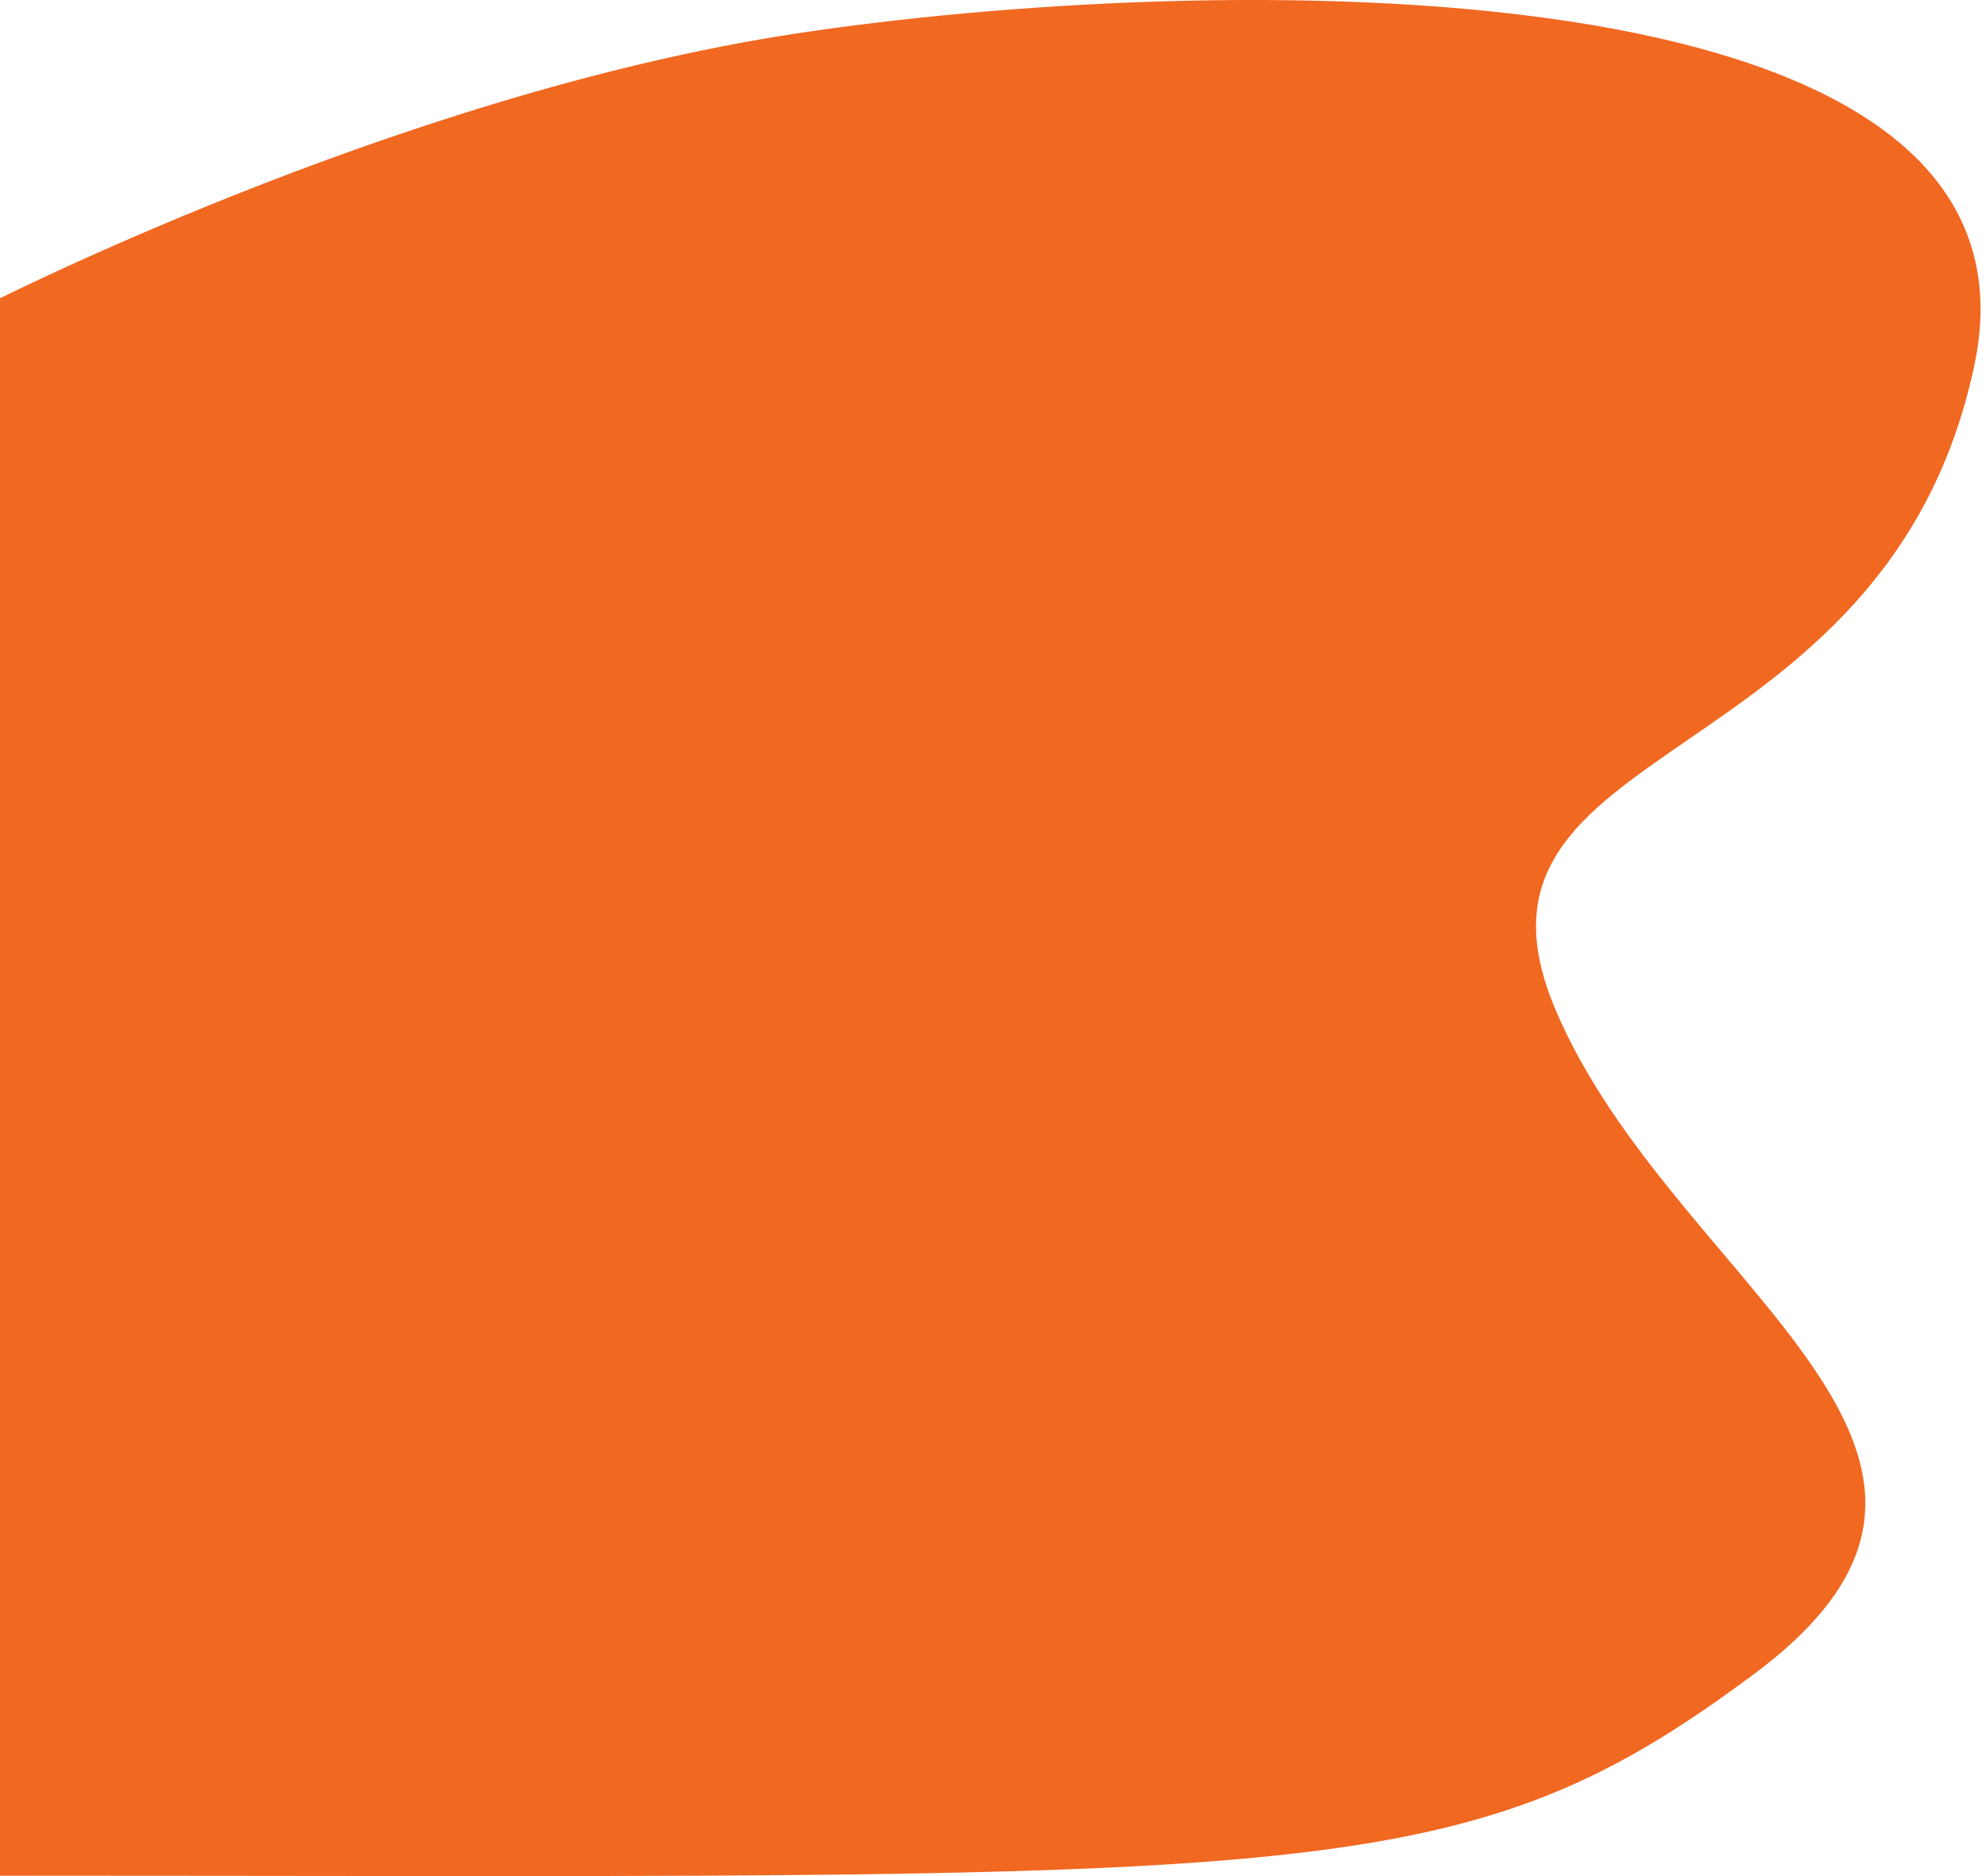 <svg width="324" height="306" viewBox="0 0 324 306" fill="none" xmlns="http://www.w3.org/2000/svg">
<path d="M322.06 59.786C336.64 -7.958 195.48 -4.5 129.87 5.469C64.26 15.437 -4 50.632 -4 50.632V305.932C214.072 305.932 237.784 309.049 286.162 273.041C334.541 237.033 273.018 209.923 253.799 164.76C234.58 119.597 307.48 127.531 322.06 59.786Z" fill="#F16821"/>
</svg>
